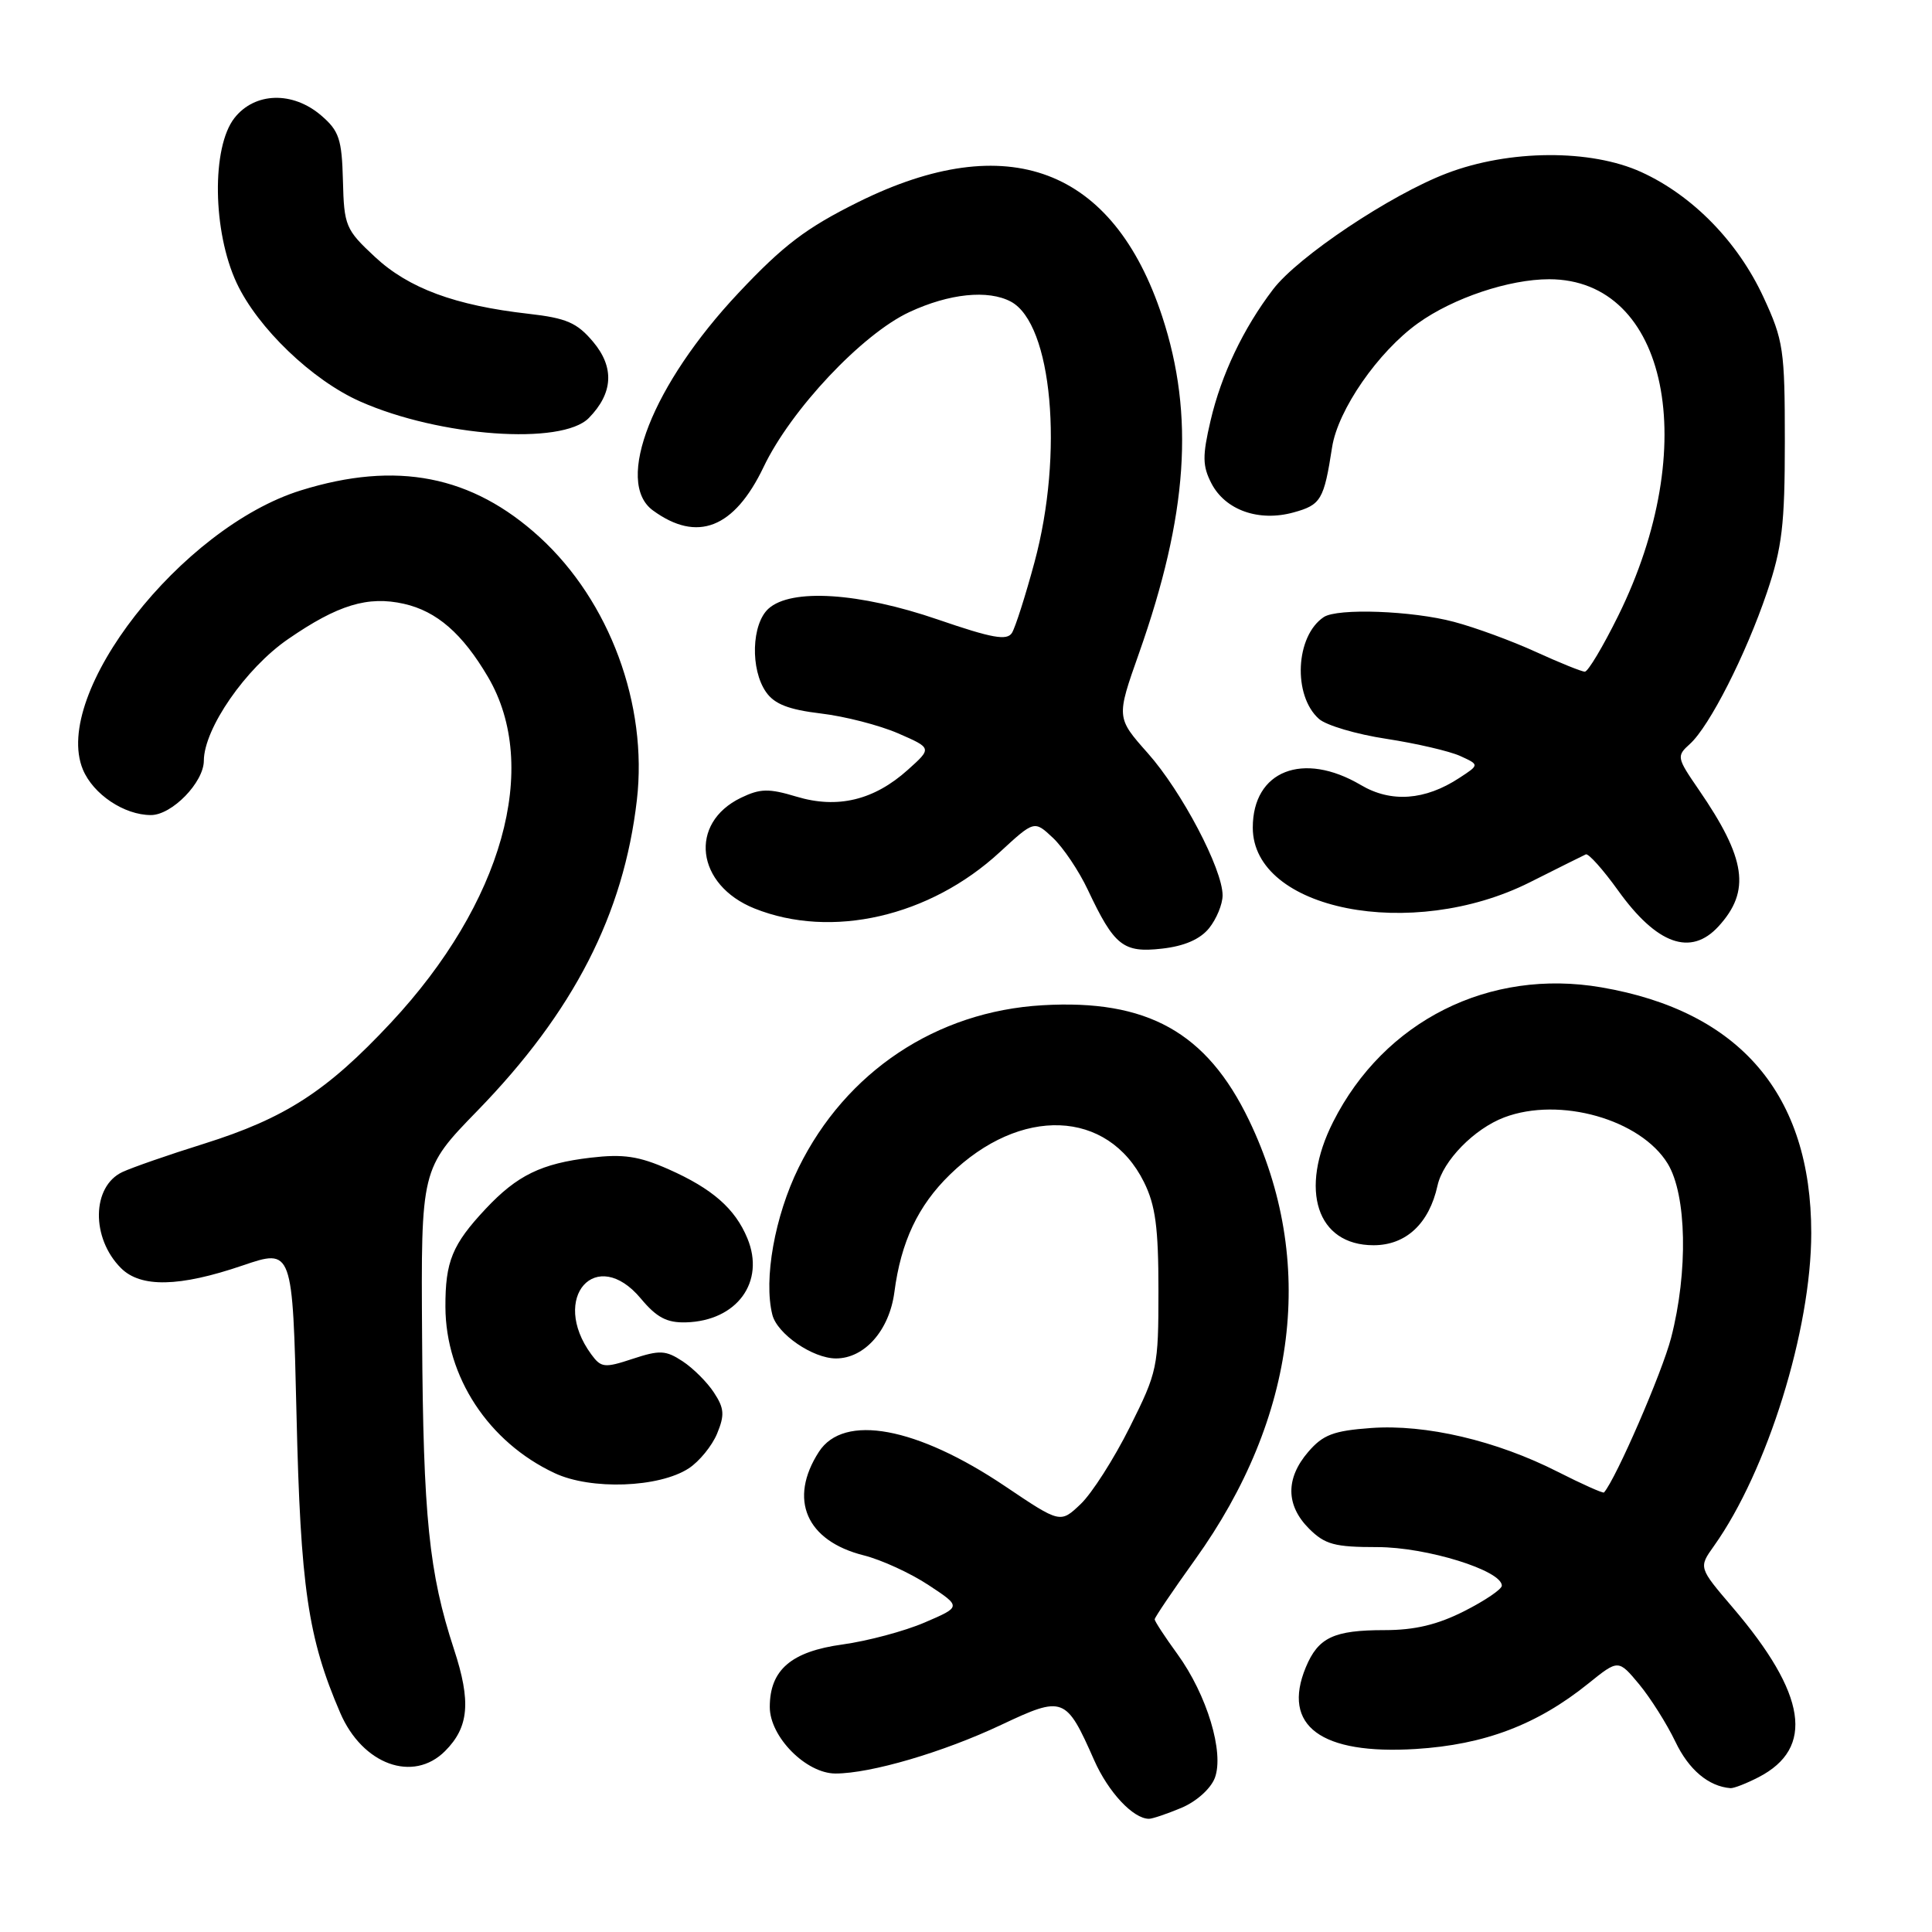 <?xml version="1.0" encoding="UTF-8" standalone="no"?>
<!DOCTYPE svg PUBLIC "-//W3C//DTD SVG 1.1//EN" "http://www.w3.org/Graphics/SVG/1.1/DTD/svg11.dtd" >
<svg xmlns="http://www.w3.org/2000/svg" xmlns:xlink="http://www.w3.org/1999/xlink" version="1.1" viewBox="0 0 256 256">
 <g >
 <path fill="currentColor"
d=" M 156.54 239.55 C 158.52 238.72 160.42 237.02 160.97 235.59 C 162.24 232.23 159.94 224.59 156.01 219.17 C 154.35 216.89 153.00 214.82 153.00 214.57 C 153.00 214.32 155.41 210.76 158.35 206.66 C 171.91 187.76 174.45 167.04 165.50 148.43 C 159.89 136.78 152.02 132.39 138.14 133.20 C 124.08 134.01 112.08 142.00 105.82 154.72 C 102.66 161.14 101.16 169.52 102.34 174.21 C 102.98 176.76 107.70 180.00 110.77 180.00 C 114.56 180.00 117.84 176.28 118.51 171.22 C 119.38 164.54 121.65 159.75 125.86 155.65 C 135.20 146.54 146.79 146.99 151.58 156.63 C 153.11 159.71 153.50 162.66 153.50 171.00 C 153.50 181.16 153.38 181.75 149.70 189.11 C 147.61 193.30 144.68 197.88 143.20 199.29 C 140.50 201.86 140.50 201.86 133.19 196.94 C 121.48 189.06 111.81 187.27 108.51 192.37 C 104.44 198.67 106.82 204.17 114.44 206.09 C 116.79 206.68 120.67 208.46 123.05 210.04 C 127.39 212.90 127.39 212.90 122.52 214.99 C 119.85 216.14 114.96 217.44 111.65 217.90 C 104.84 218.83 102.00 221.27 102.00 226.19 C 102.00 230.14 106.81 235.00 110.71 235.00 C 115.37 235.00 124.99 232.18 132.67 228.55 C 140.92 224.66 141.25 224.79 144.99 233.25 C 146.87 237.49 150.16 241.00 152.25 241.00 C 152.70 241.00 154.63 240.35 156.54 239.55 Z  M 233.02 235.49 C 240.49 231.63 239.40 224.49 229.59 213.00 C 225.07 207.71 225.07 207.71 227.10 204.86 C 234.18 194.92 240.00 176.20 240.00 163.38 C 240.00 145.03 230.55 133.98 212.19 130.83 C 197.33 128.28 183.42 135.25 176.65 148.65 C 172.09 157.67 174.49 165.00 182.00 165.00 C 186.30 165.00 189.37 162.14 190.48 157.09 C 191.21 153.79 195.34 149.57 199.32 148.06 C 206.67 145.28 217.39 148.32 220.98 154.19 C 223.50 158.33 223.70 168.51 221.43 177.27 C 220.23 181.89 214.15 195.90 212.54 197.76 C 212.42 197.90 209.66 196.67 206.41 195.02 C 198.28 190.89 188.92 188.69 181.66 189.22 C 176.70 189.58 175.30 190.11 173.35 192.38 C 170.33 195.89 170.37 199.46 173.45 202.55 C 175.57 204.66 176.83 205.00 182.52 205.00 C 189.02 205.00 199.00 208.09 199.00 210.11 C 199.00 210.58 196.76 212.10 194.03 213.48 C 190.48 215.28 187.47 216.00 183.47 216.00 C 176.72 216.00 174.67 216.97 173.02 220.94 C 169.82 228.68 175.01 232.53 187.60 231.75 C 196.73 231.18 203.69 228.53 210.47 223.07 C 214.44 219.87 214.44 219.87 217.20 223.18 C 218.71 225.01 220.87 228.43 222.00 230.79 C 223.77 234.50 226.39 236.71 229.30 236.94 C 229.74 236.97 231.41 236.32 233.02 235.49 Z  M 58.97 232.03 C 62.14 228.86 62.44 225.48 60.15 218.52 C 56.84 208.42 56.08 201.02 55.93 177.18 C 55.78 154.87 55.78 154.87 63.26 147.18 C 76.01 134.07 82.64 121.15 84.39 106.00 C 85.85 93.37 80.78 79.66 71.51 71.18 C 62.54 62.99 52.55 61.03 39.86 64.98 C 24.01 69.91 6.83 91.92 10.98 101.96 C 12.35 105.25 16.45 108.00 20.00 108.00 C 22.78 108.00 27.00 103.67 27.01 100.80 C 27.03 96.53 32.56 88.54 38.18 84.68 C 44.76 80.14 48.75 78.93 53.53 80.01 C 57.87 80.99 61.28 83.95 64.66 89.70 C 71.66 101.60 66.58 119.68 51.80 135.51 C 43.31 144.60 37.81 148.16 27.00 151.56 C 22.32 153.02 17.48 154.71 16.22 155.30 C 12.15 157.21 12.05 164.05 16.03 168.03 C 18.65 170.65 23.77 170.54 32.13 167.69 C 38.77 165.43 38.77 165.43 39.29 187.46 C 39.82 210.33 40.80 217.03 45.08 226.96 C 48.03 233.82 54.74 236.26 58.97 232.03 Z  M 91.27 194.56 C 92.66 193.65 94.35 191.58 95.02 189.96 C 96.04 187.49 95.97 186.60 94.60 184.52 C 93.71 183.15 91.83 181.28 90.44 180.37 C 88.21 178.91 87.42 178.87 83.84 180.05 C 80.09 181.29 79.65 181.24 78.34 179.45 C 72.83 171.92 79.01 164.99 84.92 172.07 C 87.01 174.58 88.37 175.29 90.89 175.22 C 97.65 175.03 101.43 169.86 99.03 164.08 C 97.40 160.14 94.38 157.50 88.58 154.93 C 84.64 153.19 82.60 152.89 78.25 153.40 C 71.74 154.17 68.53 155.73 64.37 160.16 C 59.92 164.90 59.00 167.16 59.02 173.18 C 59.06 182.45 64.72 191.08 73.48 195.19 C 78.29 197.46 87.34 197.13 91.27 194.56 Z  M 160.21 122.99 C 161.19 121.77 162.00 119.82 162.00 118.64 C 162.00 115.15 156.58 104.85 152.09 99.80 C 147.91 95.09 147.91 95.09 150.92 86.57 C 157.39 68.24 158.30 55.04 154.00 41.94 C 147.52 22.24 133.52 16.96 113.73 26.77 C 106.84 30.19 103.82 32.47 97.86 38.81 C 86.46 50.93 81.37 63.87 86.51 67.63 C 92.39 71.93 97.29 70.01 101.18 61.88 C 104.80 54.29 114.23 44.27 120.50 41.35 C 125.78 38.89 130.93 38.36 133.95 39.97 C 139.42 42.90 140.98 60.07 137.07 74.52 C 135.88 78.93 134.54 83.13 134.09 83.86 C 133.43 84.92 131.46 84.56 124.27 82.09 C 113.85 78.51 104.83 77.94 101.83 80.65 C 99.58 82.69 99.40 88.70 101.51 91.71 C 102.62 93.30 104.51 94.03 108.76 94.54 C 111.92 94.91 116.53 96.10 119.00 97.17 C 123.50 99.13 123.50 99.13 120.30 102.00 C 115.82 106.03 110.98 107.20 105.54 105.56 C 101.86 104.45 100.73 104.48 98.18 105.71 C 91.21 109.08 92.22 117.27 99.98 120.38 C 110.18 124.46 123.20 121.47 132.47 112.92 C 137.05 108.70 137.05 108.70 139.52 111.02 C 140.87 112.29 142.96 115.39 144.15 117.92 C 147.65 125.34 148.83 126.28 153.96 125.70 C 156.93 125.37 159.02 124.46 160.21 122.99 Z  M 227.71 122.75 C 232.00 118.06 231.38 113.78 225.09 104.63 C 222.17 100.38 222.13 100.19 223.93 98.57 C 226.52 96.22 231.32 86.78 234.13 78.50 C 236.14 72.55 236.50 69.55 236.50 58.50 C 236.50 46.34 236.32 45.10 233.67 39.38 C 230.28 32.05 224.30 25.92 217.50 22.81 C 210.79 19.74 199.95 19.81 191.70 22.97 C 184.25 25.81 172.00 34.00 168.69 38.34 C 164.74 43.52 161.82 49.66 160.40 55.76 C 159.31 60.43 159.33 61.74 160.52 64.05 C 162.36 67.60 166.80 69.17 171.40 67.90 C 175.04 66.90 175.43 66.23 176.51 59.26 C 177.28 54.31 182.60 46.62 187.89 42.83 C 192.56 39.48 199.96 37.00 205.28 37.00 C 221.01 37.02 225.53 59.11 214.41 81.62 C 212.40 85.68 210.42 89.00 210.00 89.00 C 209.58 89.00 206.67 87.82 203.53 86.39 C 200.39 84.95 195.50 83.15 192.66 82.40 C 187.13 80.92 177.20 80.56 175.40 81.77 C 171.65 84.27 171.28 92.17 174.77 95.26 C 175.72 96.11 179.74 97.30 183.71 97.90 C 187.67 98.51 192.07 99.53 193.48 100.17 C 196.04 101.34 196.04 101.34 193.37 103.08 C 188.83 106.06 184.32 106.39 180.32 104.02 C 172.66 99.50 166.00 102.12 166.00 109.66 C 166.00 120.60 187.05 124.76 202.69 116.92 C 206.43 115.04 209.78 113.37 210.13 113.21 C 210.47 113.05 212.40 115.20 214.41 118.00 C 219.54 125.15 224.04 126.76 227.71 122.75 Z  M 78.02 55.39 C 81.25 52.10 81.44 48.68 78.59 45.29 C 76.46 42.76 75.06 42.15 70.04 41.58 C 60.30 40.48 54.14 38.20 49.68 34.04 C 45.79 30.42 45.59 29.94 45.44 23.93 C 45.30 18.44 44.93 17.34 42.58 15.32 C 38.80 12.06 33.77 12.20 31.07 15.63 C 28.02 19.51 28.17 30.68 31.36 37.50 C 34.15 43.46 41.38 50.40 47.75 53.21 C 58.26 57.86 74.45 59.03 78.02 55.39 Z "/>
</g>
</svg>